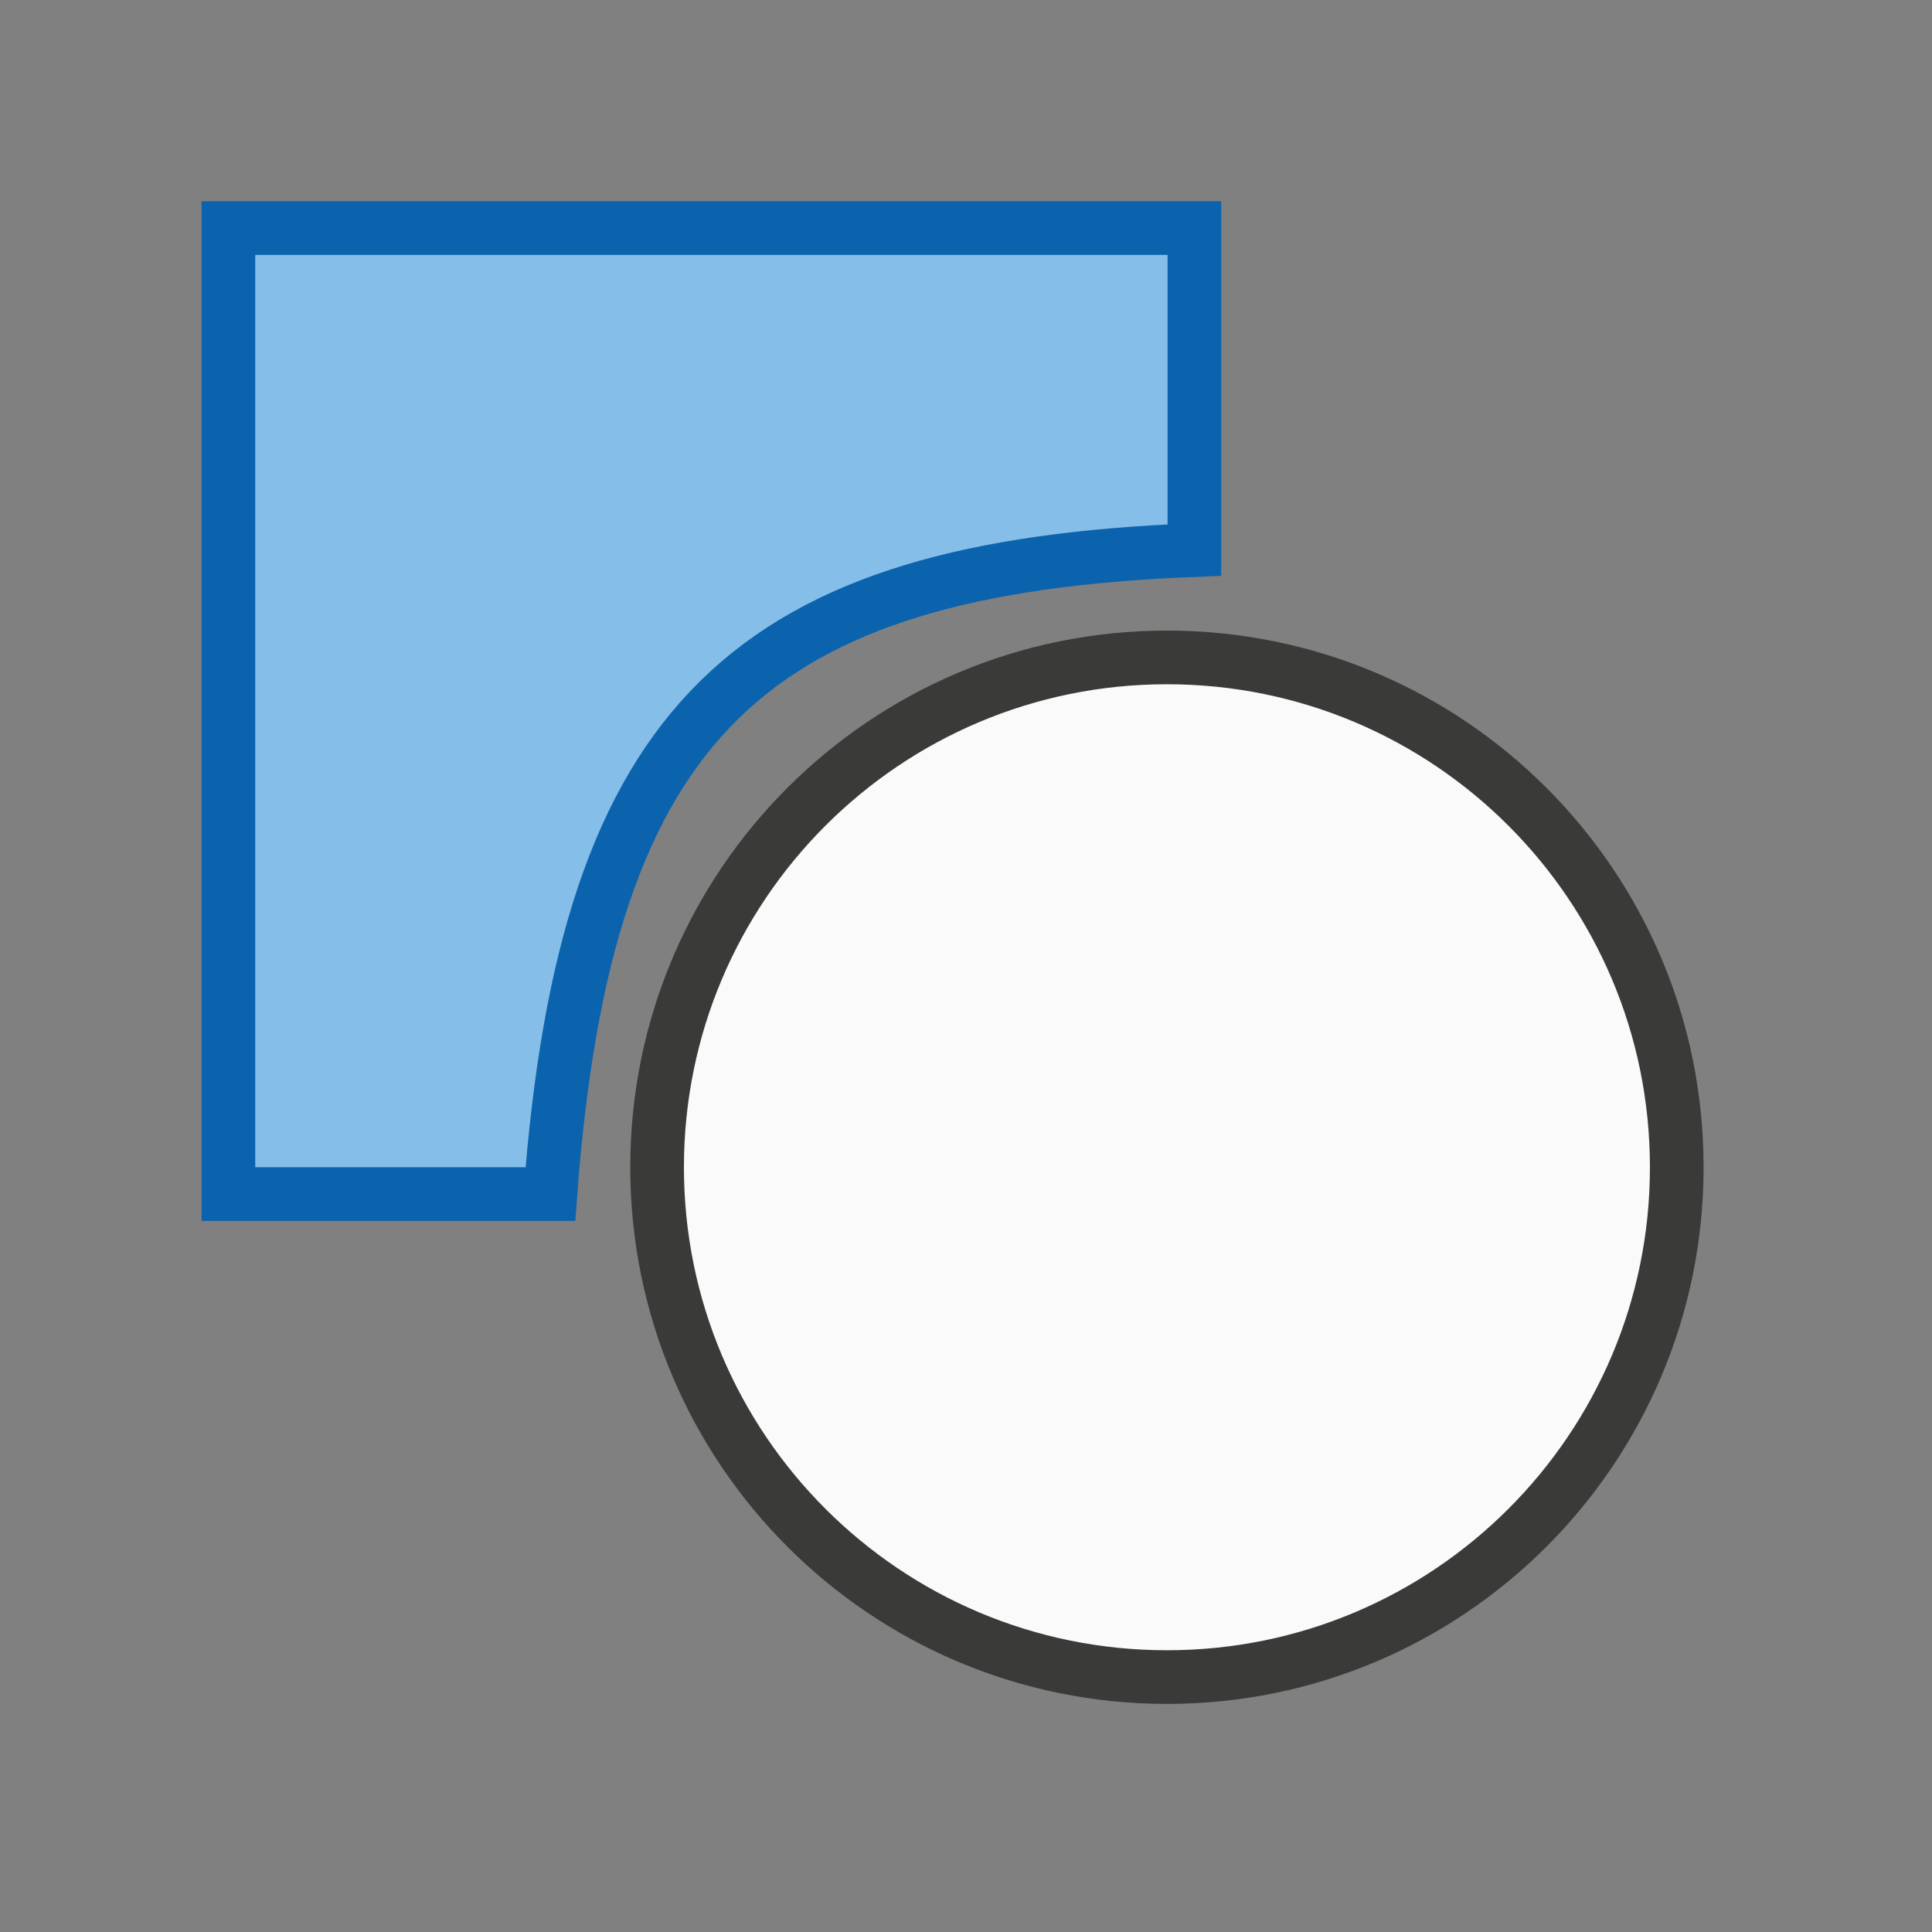 <svg width="36" height="36" viewBox="0 0 36 36" fill="none" xmlns="http://www.w3.org/2000/svg">
<rect x="0" y="0" width="36" height="36" fill="#808080" stroke="none"/>
<path d="M10.256 22.25C10.919 13.351 14.006 10.574 22.256 10.25V4.25H4.256V22.25H10.256Z" fill="#85BEE9" stroke="#0C63AD"/>
<path d="M21.744 12.25C26.991 12.25 31.244 16.503 31.244 21.75C31.244 26.997 26.991 31.25 21.744 31.25C16.497 31.25 12.244 26.997 12.244 21.75C12.244 16.503 16.497 12.25 21.744 12.25Z" fill="#FAFAFA" stroke="#3A3A38"/>
</svg>
